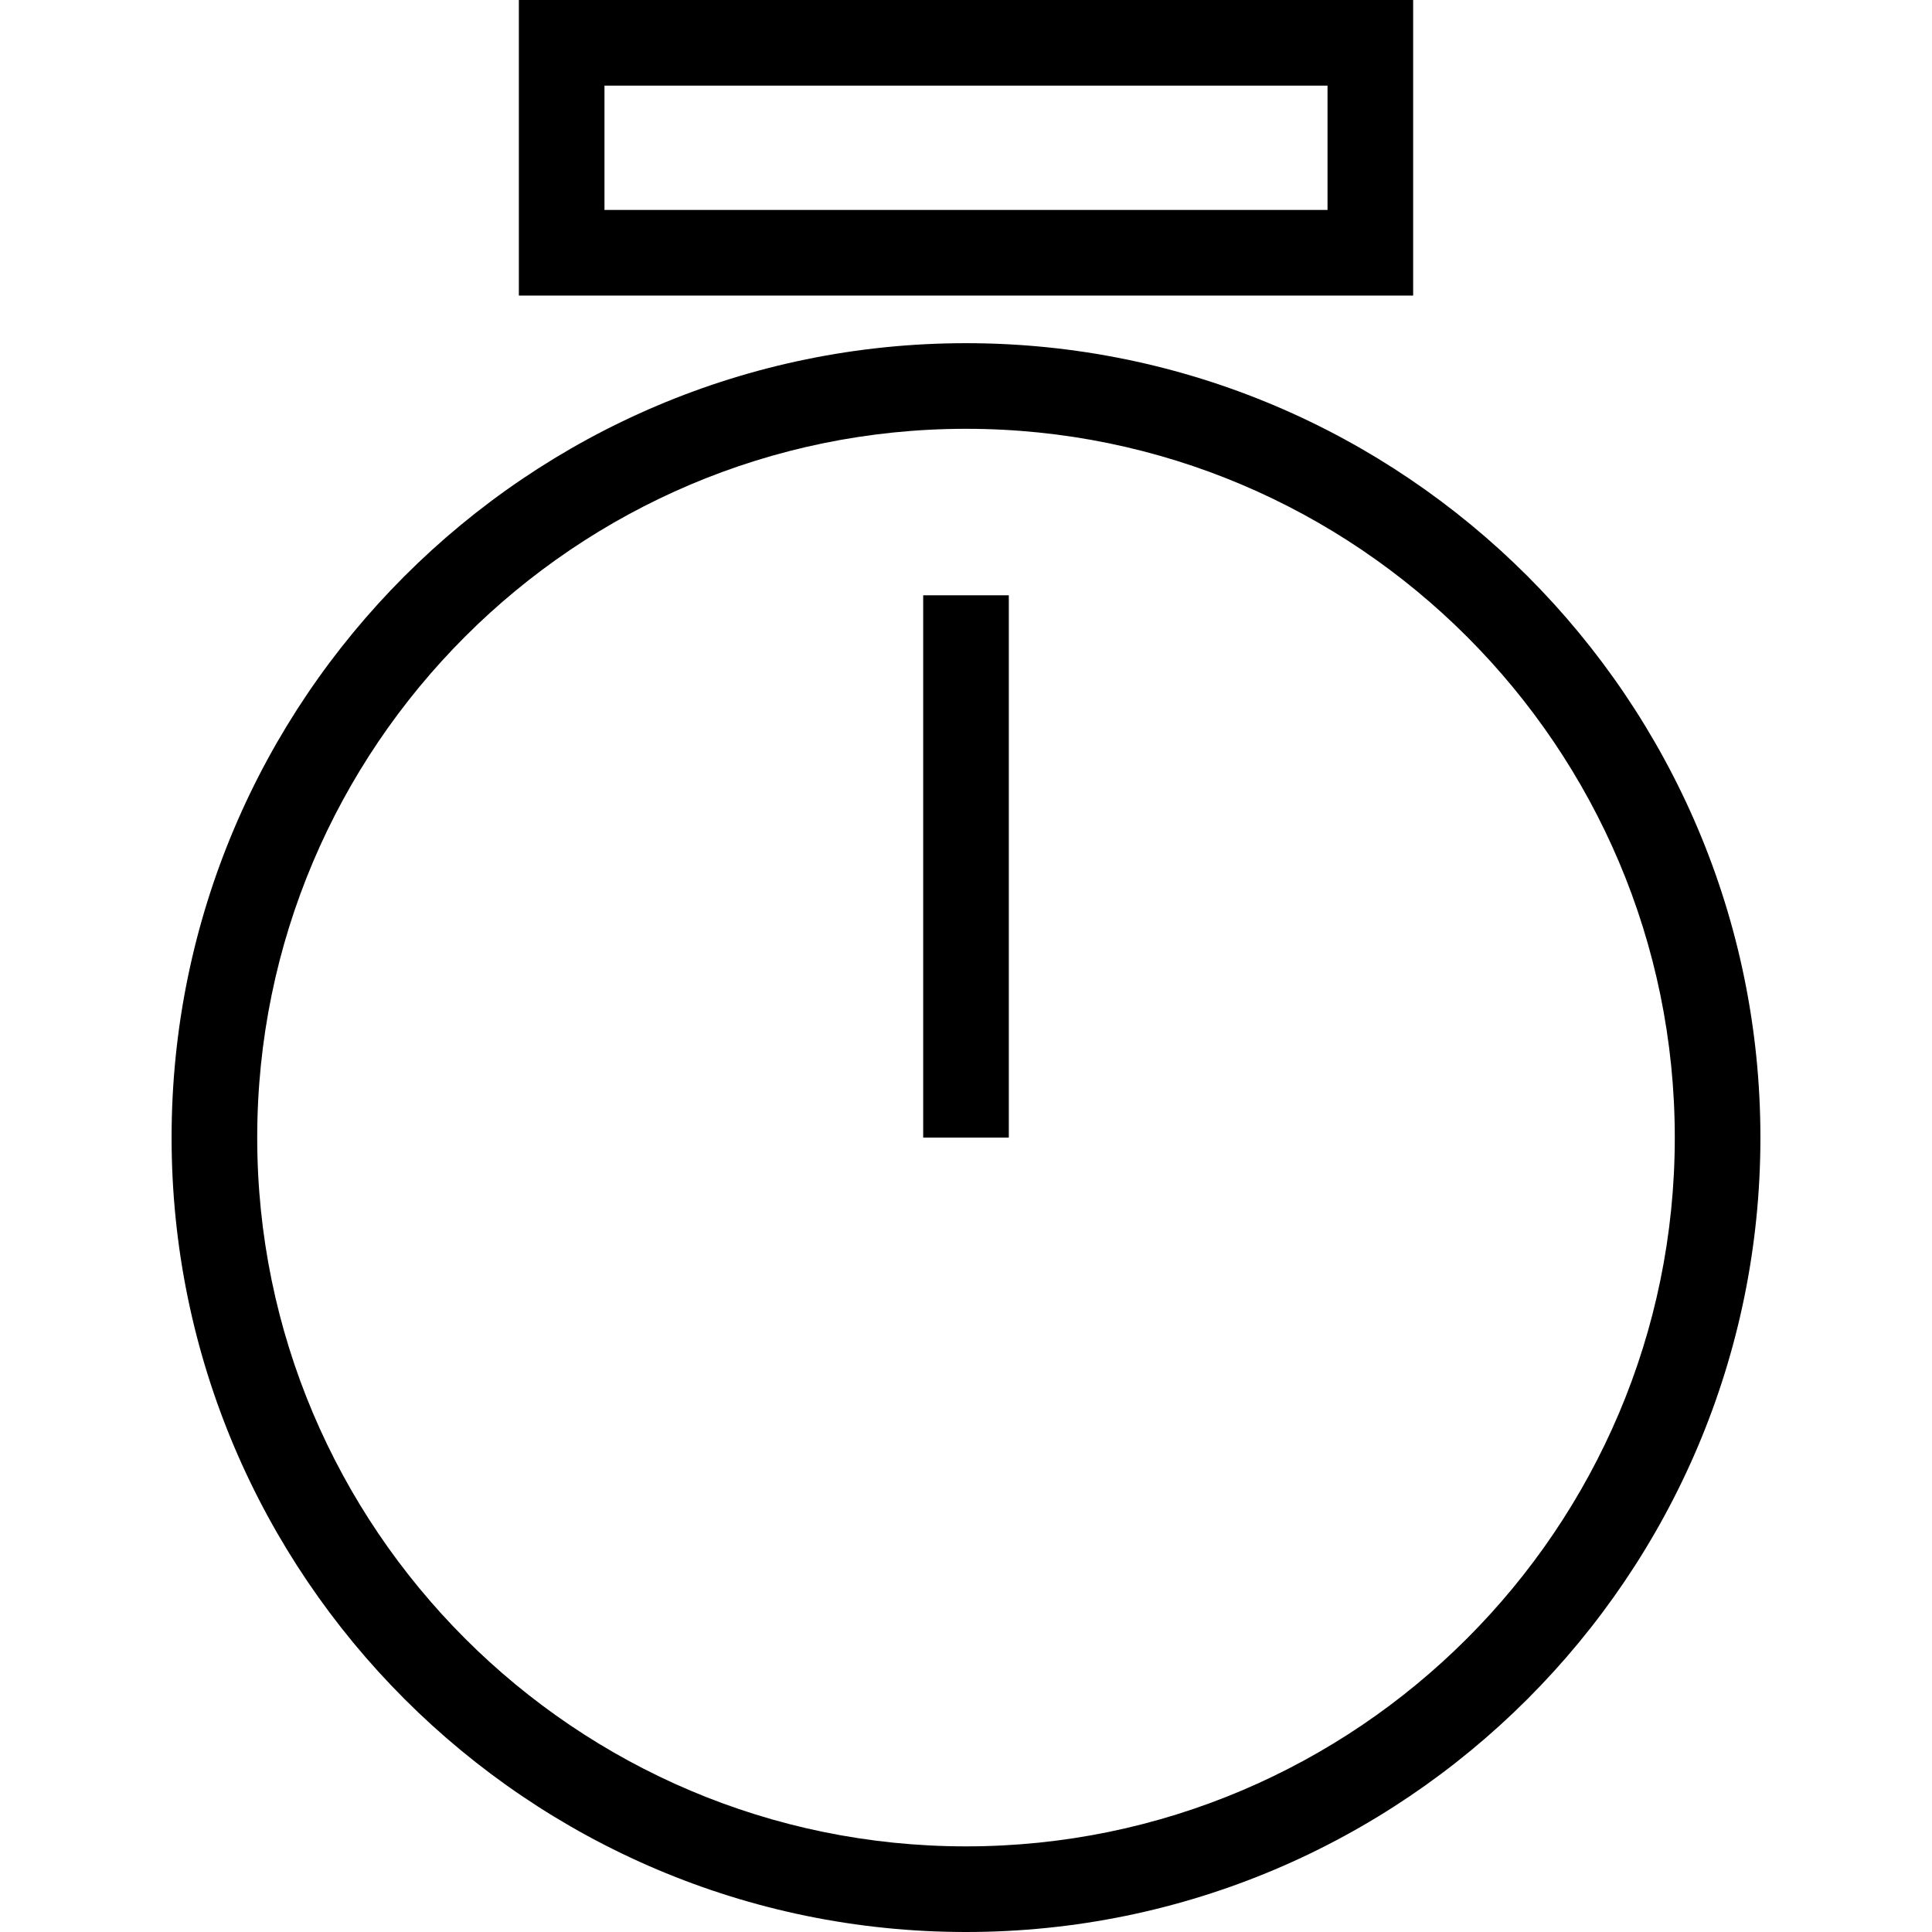 <?xml version="1.0" encoding="iso-8859-1"?>
<!-- Generator: Adobe Illustrator 19.1.0, SVG Export Plug-In . SVG Version: 6.00 Build 0)  -->
<svg version="1.1" id="Capa_1" xmlns="http://www.w3.org/2000/svg" xmlns:xlink="http://www.w3.org/1999/xlink" x="0px" y="0px"
	 viewBox="0 0 338.453 338.453" style="enable-background:new 0 0 338.453 338.453;" xml:space="preserve">
<g>
	<g>
		<path d="M169.227,60.119c-76.737,0-139.167,62.43-139.167,139.167s62.43,139.167,139.167,139.167s139.167-62.43,139.167-139.167
			S245.964,60.119,169.227,60.119z M169.227,323.452c-68.466,0-124.167-55.701-124.167-124.167S100.761,75.119,169.227,75.119
			s124.167,55.701,124.167,124.167S237.693,323.452,169.227,323.452z"/>
		<rect x="161.727" y="104.286" width="15" height="95"/>
		<path d="M247.56,0H90.894v51.776h156.666L247.56,0L247.56,0z M232.56,36.776H105.894V15h126.666L232.56,36.776L232.56,36.776z"/>
	</g>
	<g>
	</g>
	<g>
	</g>
	<g>
	</g>
	<g>
	</g>
	<g>
	</g>
	<g>
	</g>
	<g>
	</g>
	<g>
	</g>
	<g>
	</g>
	<g>
	</g>
	<g>
	</g>
	<g>
	</g>
	<g>
	</g>
	<g>
	</g>
	<g>
	</g>
</g>
<g>
</g>
<g>
</g>
<g>
</g>
<g>
</g>
<g>
</g>
<g>
</g>
<g>
</g>
<g>
</g>
<g>
</g>
<g>
</g>
<g>
</g>
<g>
</g>
<g>
</g>
<g>
</g>
<g>
</g>
</svg>
